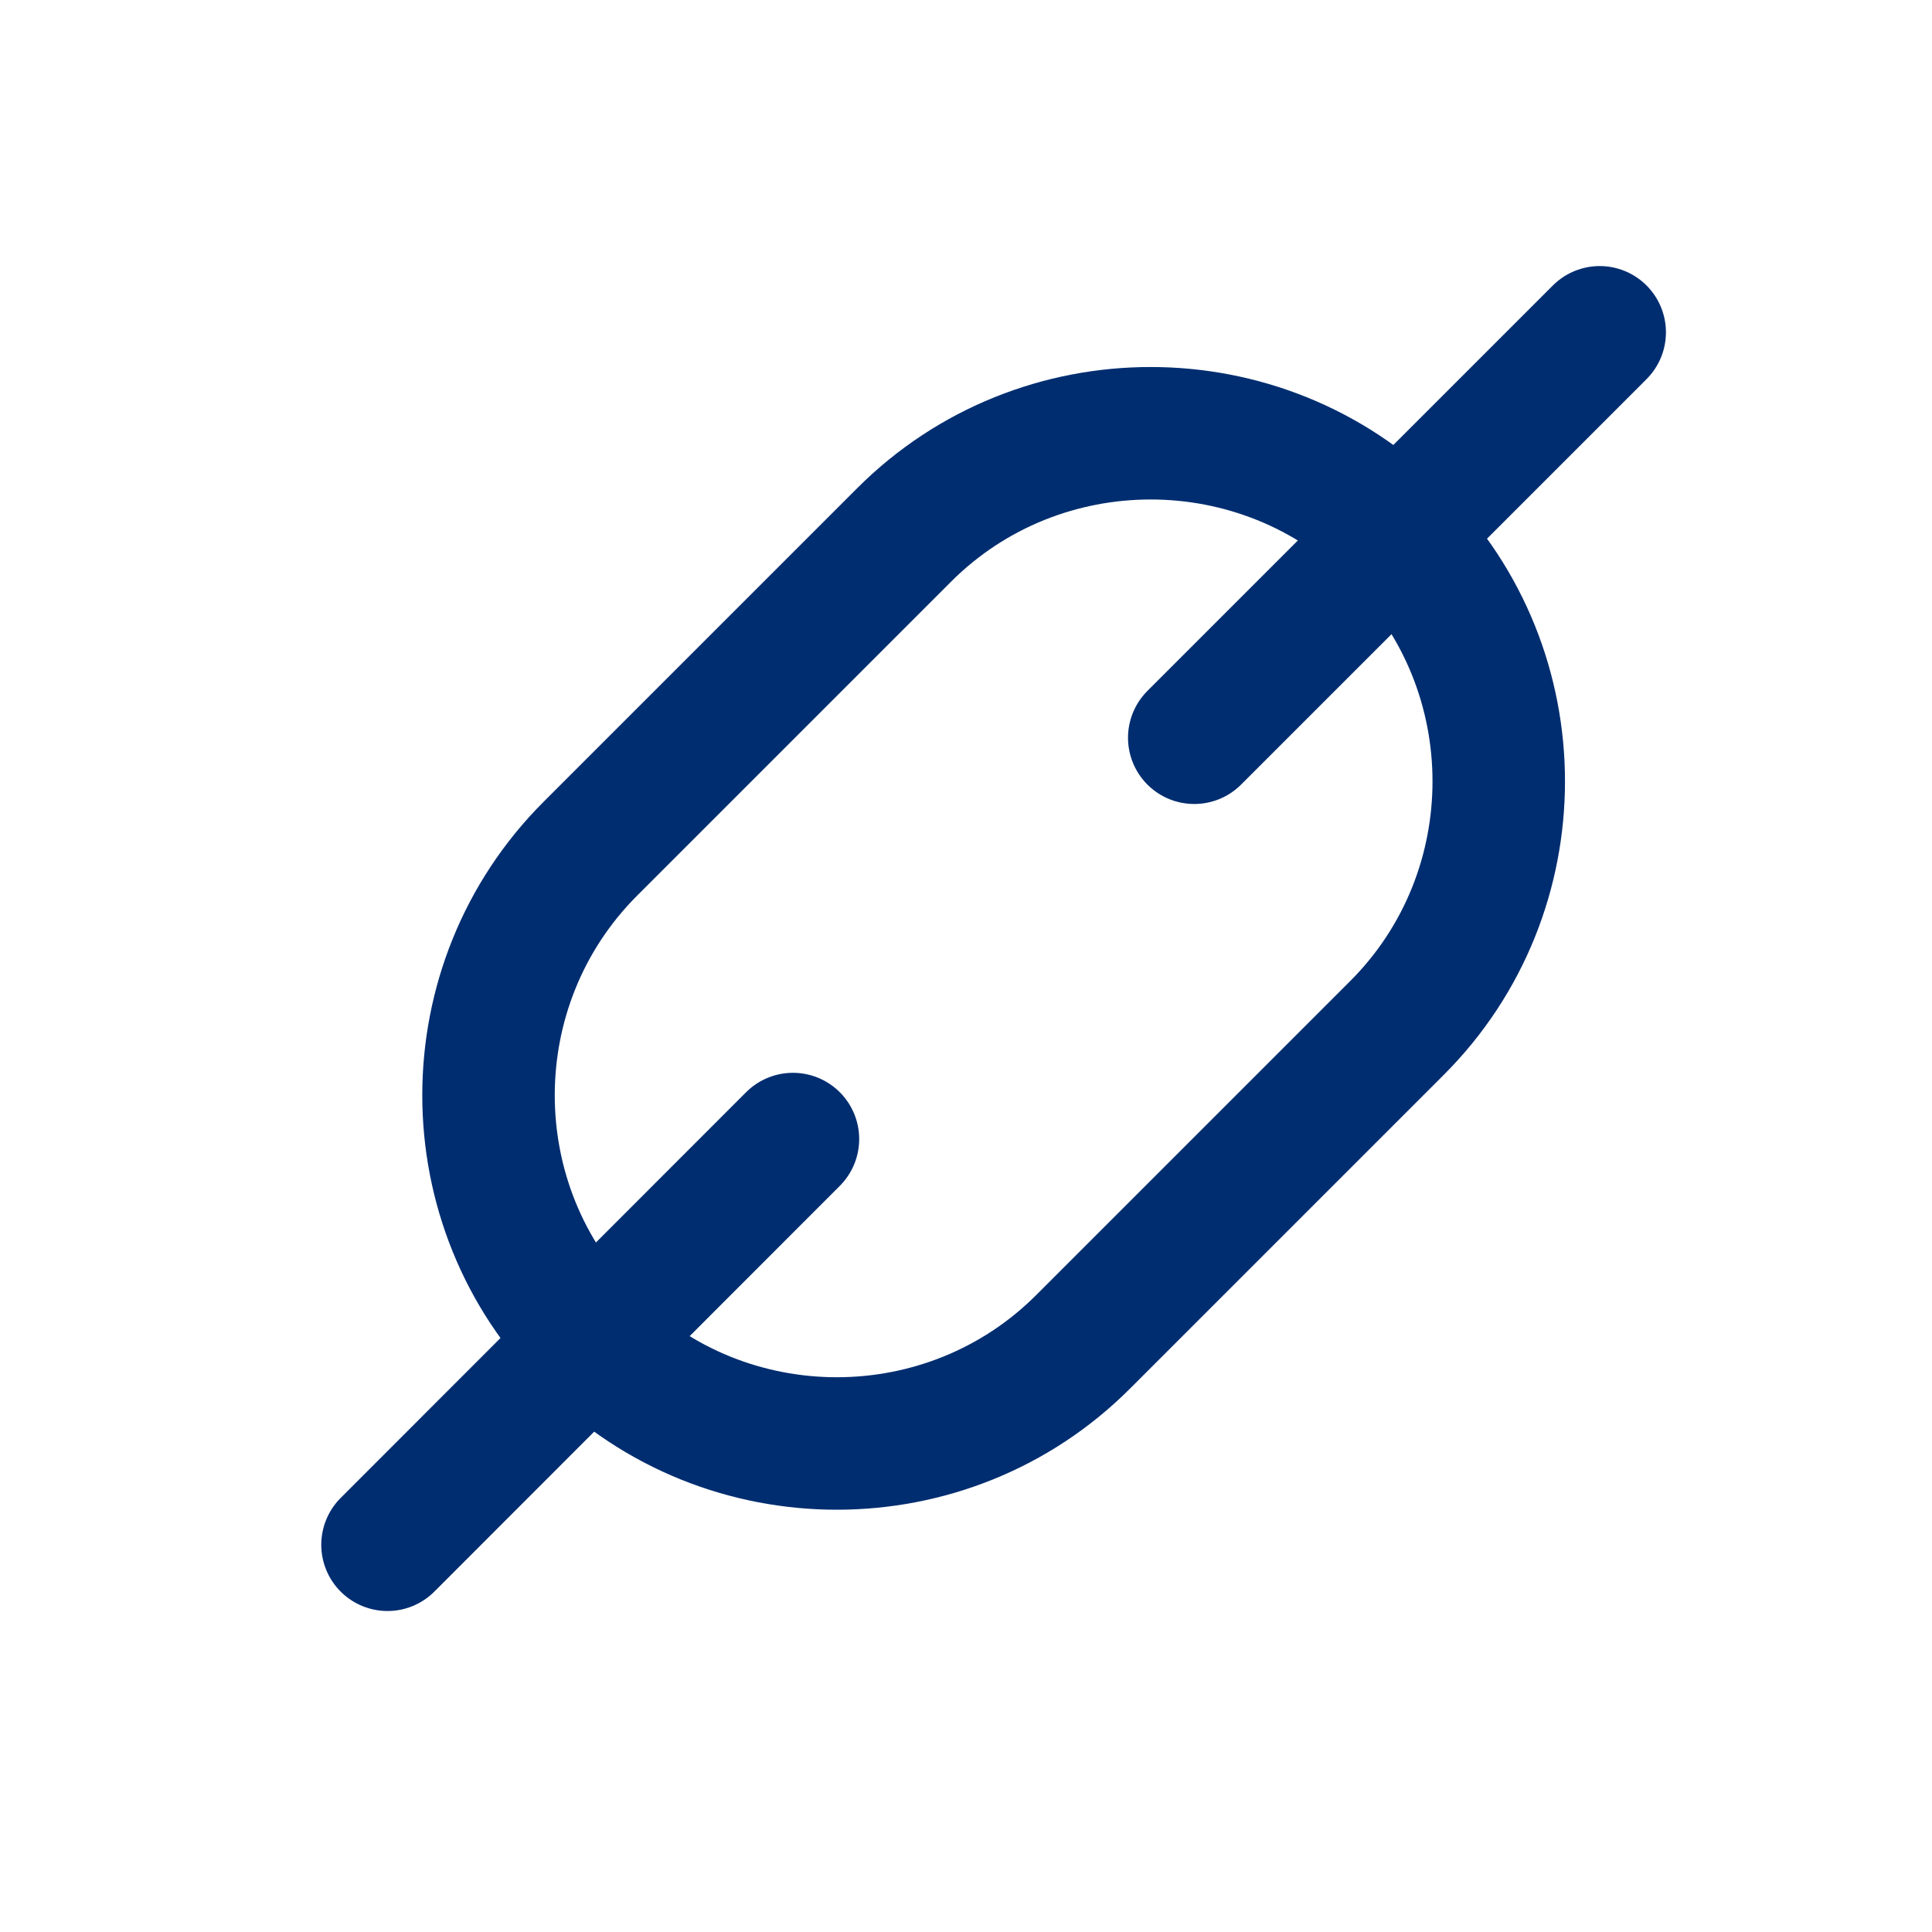 <?xml version="1.0" encoding="utf-8"?>
<!-- Generator: Adobe Illustrator 16.0.0, SVG Export Plug-In . SVG Version: 6.00 Build 0)  -->
<!DOCTYPE svg PUBLIC "-//W3C//DTD SVG 1.1//EN" "http://www.w3.org/Graphics/SVG/1.1/DTD/svg11.dtd">
<svg version="1.1" id="Layer_1" xmlns="http://www.w3.org/2000/svg" xmlns:xlink="http://www.w3.org/1999/xlink" x="0px" y="0px"
	 width="7px" height="7px" viewBox="0 0 7 7" enable-background="new 0 0 7 7" xml:space="preserve">
<g>
	
		<path fill-rule="evenodd" clip-rule="evenodd" fill="none" stroke="#002D70" stroke-width="0.48" stroke-linecap="round" stroke-linejoin="round" stroke-miterlimit="22.926" d="
		M2.139,4.861L2.139,4.861c-0.492-0.491-0.492-1.294,0-1.786l1.137-1.137c0.491-0.491,1.295-0.491,1.786,0l0,0
		c0.491,0.491,0.491,1.295,0,1.786L3.925,4.861C3.434,5.353,2.63,5.353,2.139,4.861z"/>
	
		<line fill-rule="evenodd" clip-rule="evenodd" fill="none" stroke="#002D70" stroke-width="0.48" stroke-linecap="round" stroke-linejoin="round" stroke-miterlimit="22.926" x1="4.327" y1="2.673" x2="5.796" y2="1.204"/>
	
		<line fill-rule="evenodd" clip-rule="evenodd" fill="none" stroke="#002D70" stroke-width="0.48" stroke-linecap="round" stroke-linejoin="round" stroke-miterlimit="22.926" x1="1.404" y1="5.597" x2="2.873" y2="4.127"/>
</g>
</svg>

